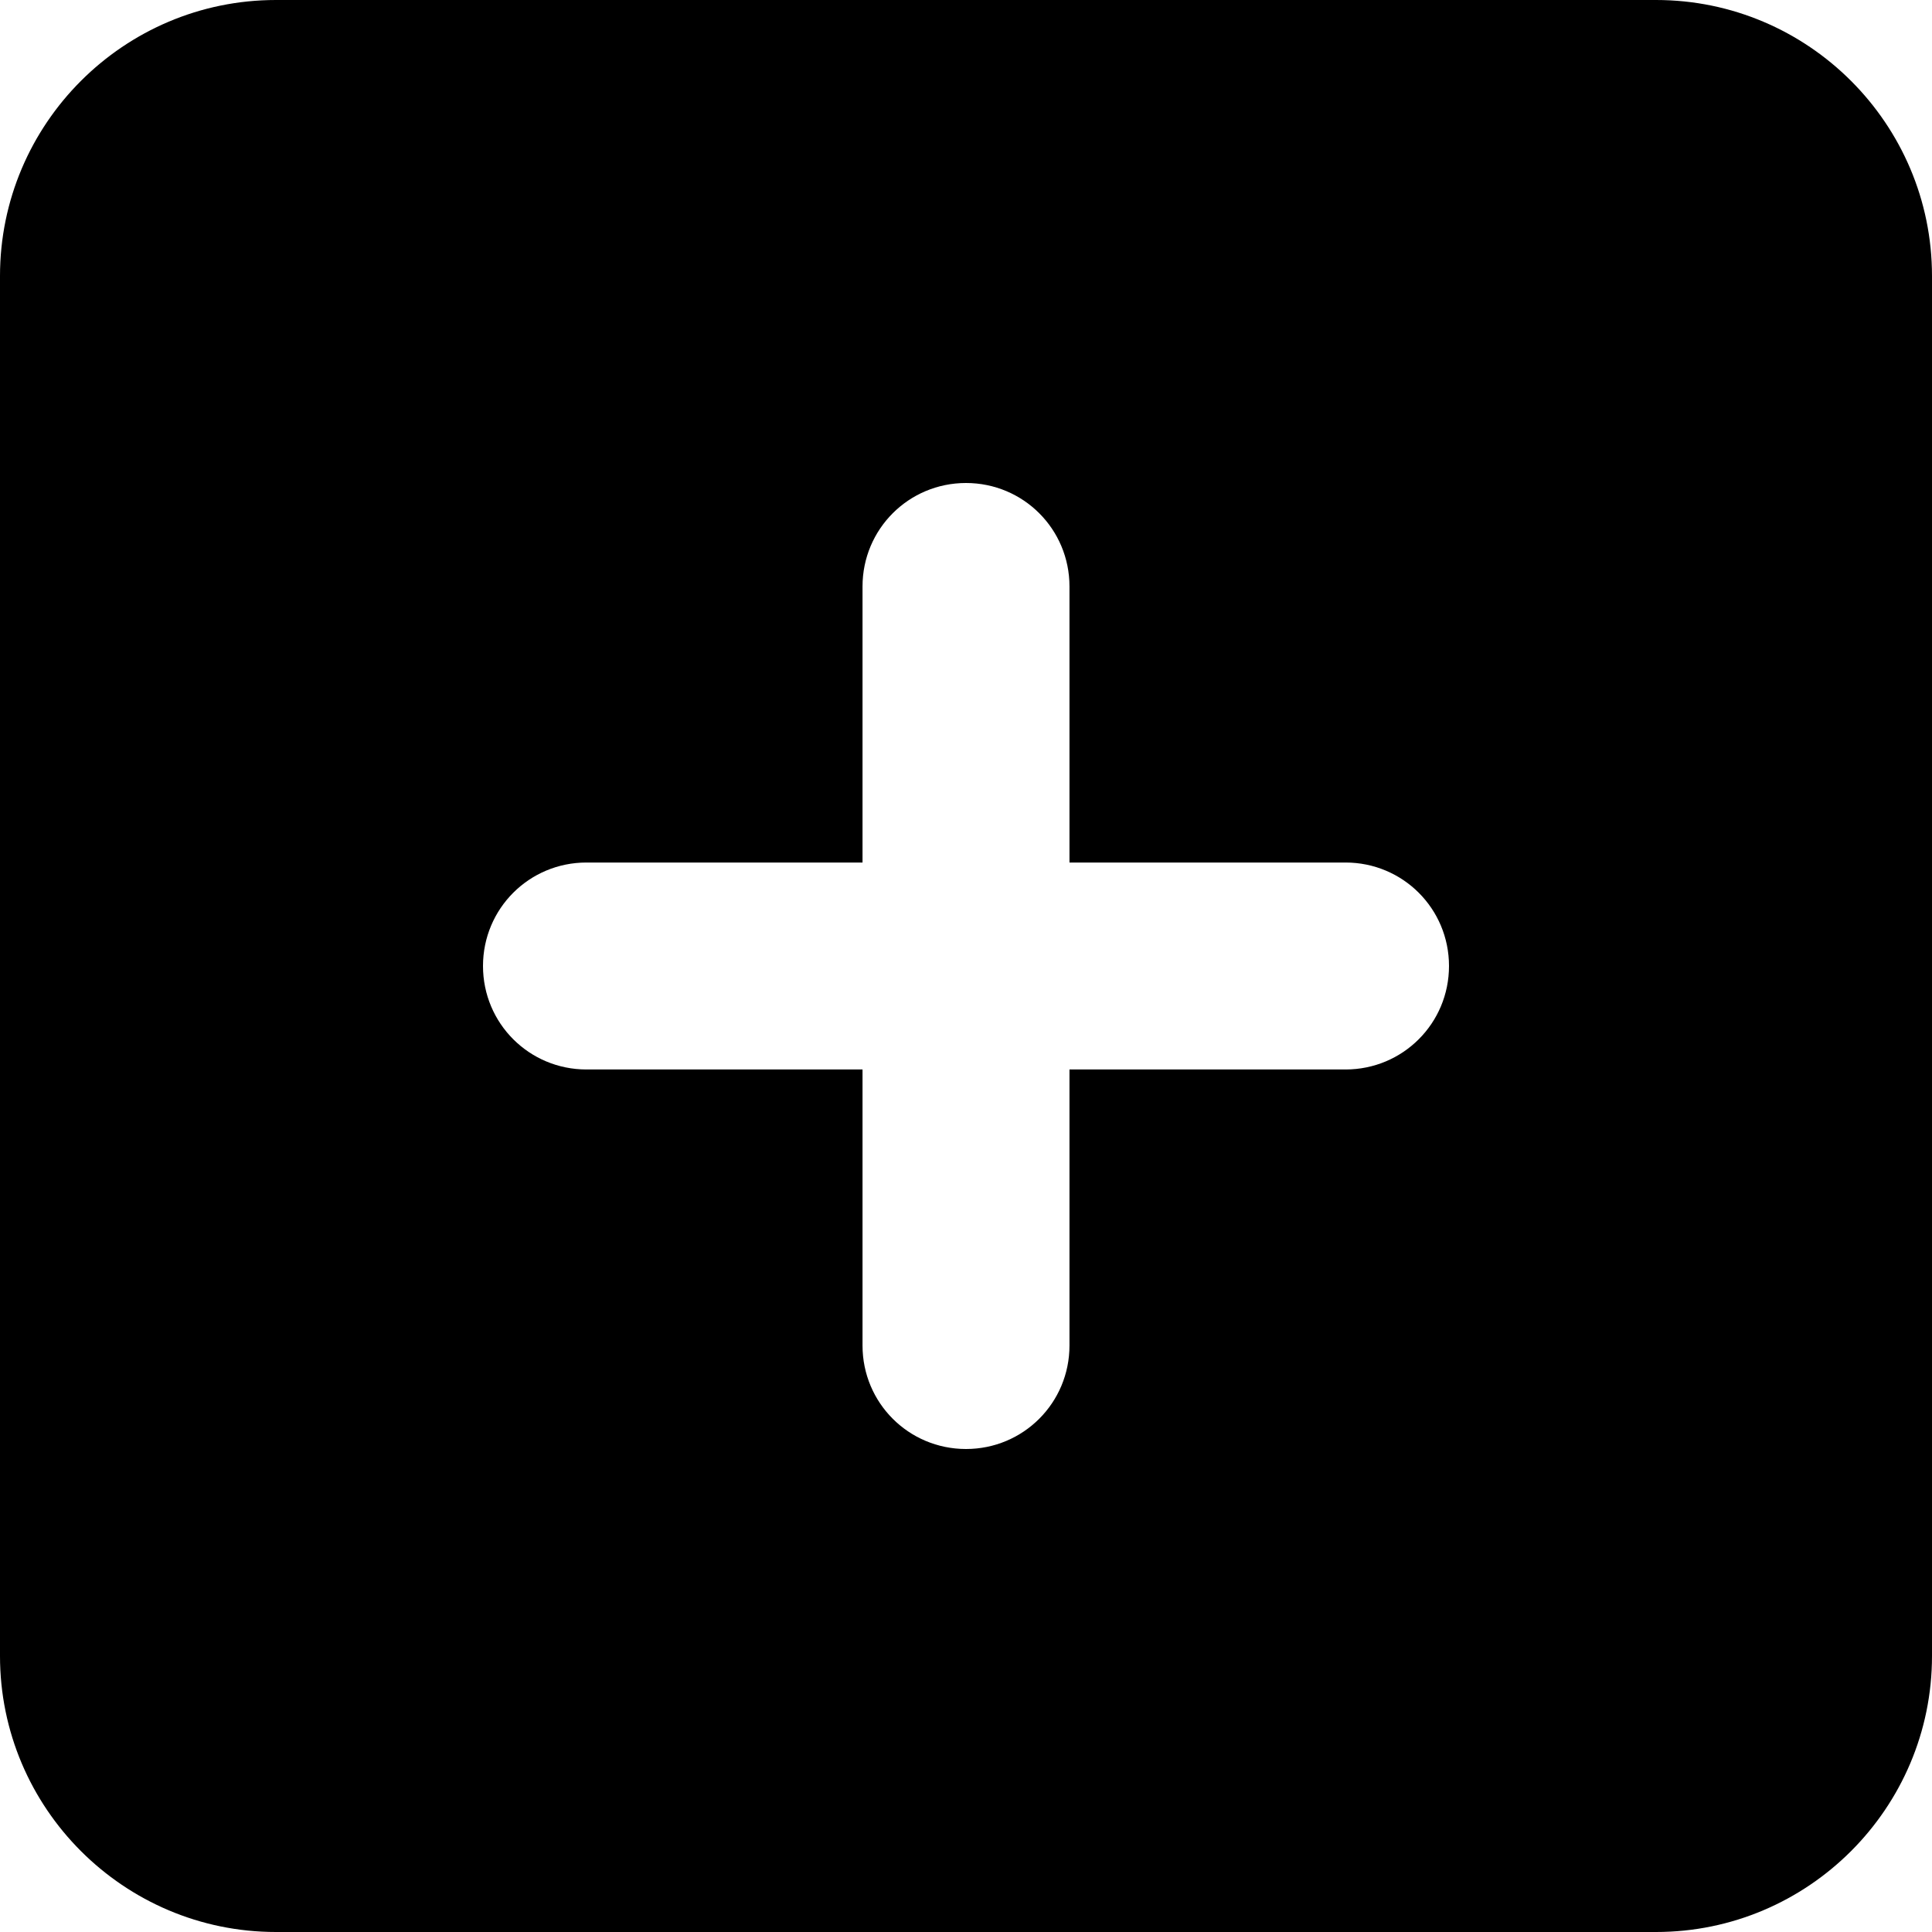 <svg width="25" height="25" viewBox="0 0 25 25" fill="none" xmlns="http://www.w3.org/2000/svg">
<path d="M3.571 0C1.602 0 0 1.602 0 3.571V21.429C0 23.398 1.602 25 3.571 25H21.429C23.398 25 25 23.398 25 21.429V3.571C25 1.602 23.398 0 21.429 0H3.571ZM11.161 17.411V13.839H7.589C6.847 13.839 6.25 13.242 6.25 12.5C6.25 11.758 6.847 11.161 7.589 11.161H11.161V7.589C11.161 6.847 11.758 6.25 12.5 6.25C13.242 6.25 13.839 6.847 13.839 7.589V11.161H17.411C18.153 11.161 18.75 11.758 18.75 12.5C18.75 13.242 18.153 13.839 17.411 13.839H13.839V17.411C13.839 18.153 13.242 18.75 12.5 18.75C11.758 18.75 11.161 18.153 11.161 17.411Z" fill="black"/>
</svg>
